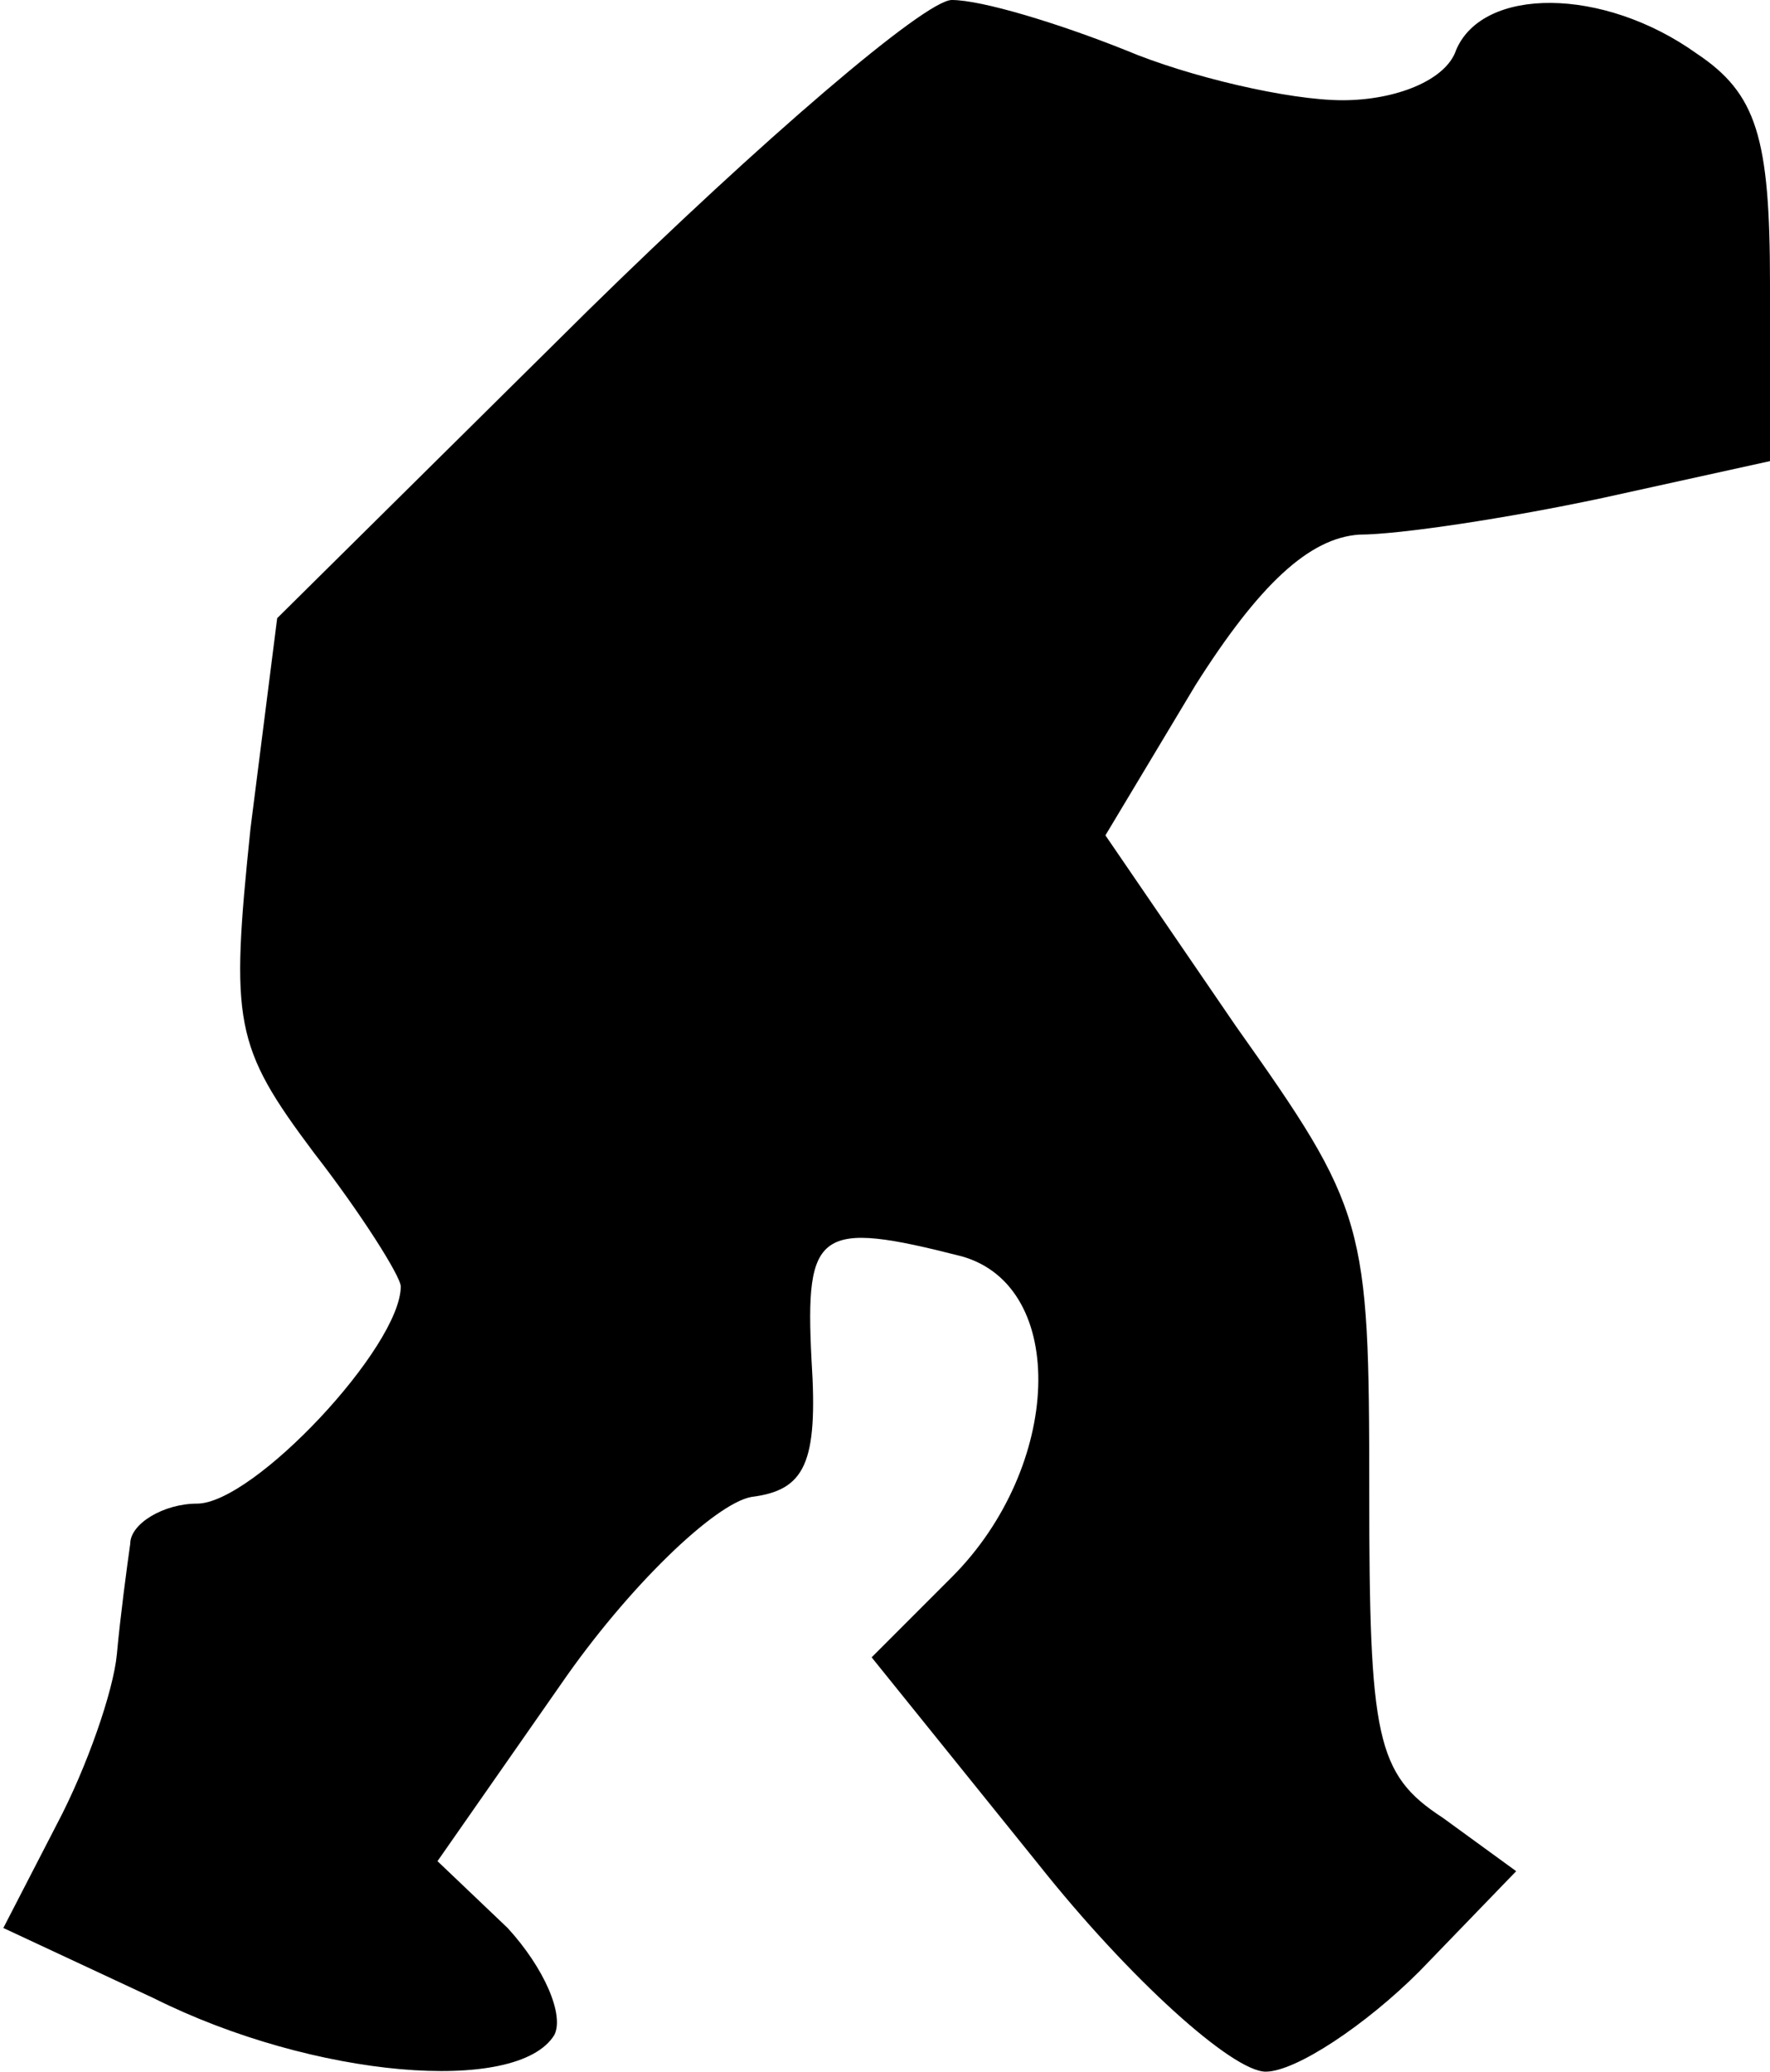 <?xml version="1.0" standalone="no"?>
<!DOCTYPE svg PUBLIC "-//W3C//DTD SVG 20010904//EN"
 "http://www.w3.org/TR/2001/REC-SVG-20010904/DTD/svg10.dtd">
<svg version="1.0" xmlns="http://www.w3.org/2000/svg"
 width="53pt" height="62pt" viewBox="0 0 53 62"
 preserveAspectRatio="xMidYMid meet">
<g transform="translate(0,62) scale(0.1,-0.1)"
fill="#000000" stroke="none">
<path fill="#000000" stroke="none" d="M176 527 l-93 -92 -8 -63 c-6 -58 -5
-65 19 -97 14 -18 26 -37 26 -40 0 -18 -44 -65 -61 -65 -10 0 -20 -6 -20 -12
-1 -7 -3 -22 -4 -33 -1 -11 -9 -34 -18 -51 l-16 -31 45 -21 c48 -24 109 -29
120 -11 3 6 -3 20 -14 32 l-21 20 37 53 c20 29 46 54 57 56 16 2 20 10 18 41
-2 39 2 42 45 31 32 -9 30 -63 -3 -96 l-24 -24 50 -62 c27 -34 58 -62 68 -62
9 0 30 14 46 30 l29 30 -22 16 c-20 13 -22 24 -22 98 0 80 -1 84 -40 139 l-39
57 27 45 c19 30 34 44 49 45 12 0 45 5 73 11 l50 11 0 53 c0 44 -4 57 -22 69
-28 20 -64 20 -72 1 -3 -9 -18 -15 -34 -15 -16 0 -46 7 -65 15 -20 8 -43 15
-52 15 -8 0 -57 -42 -109 -93z"/>
</g>
</svg>
